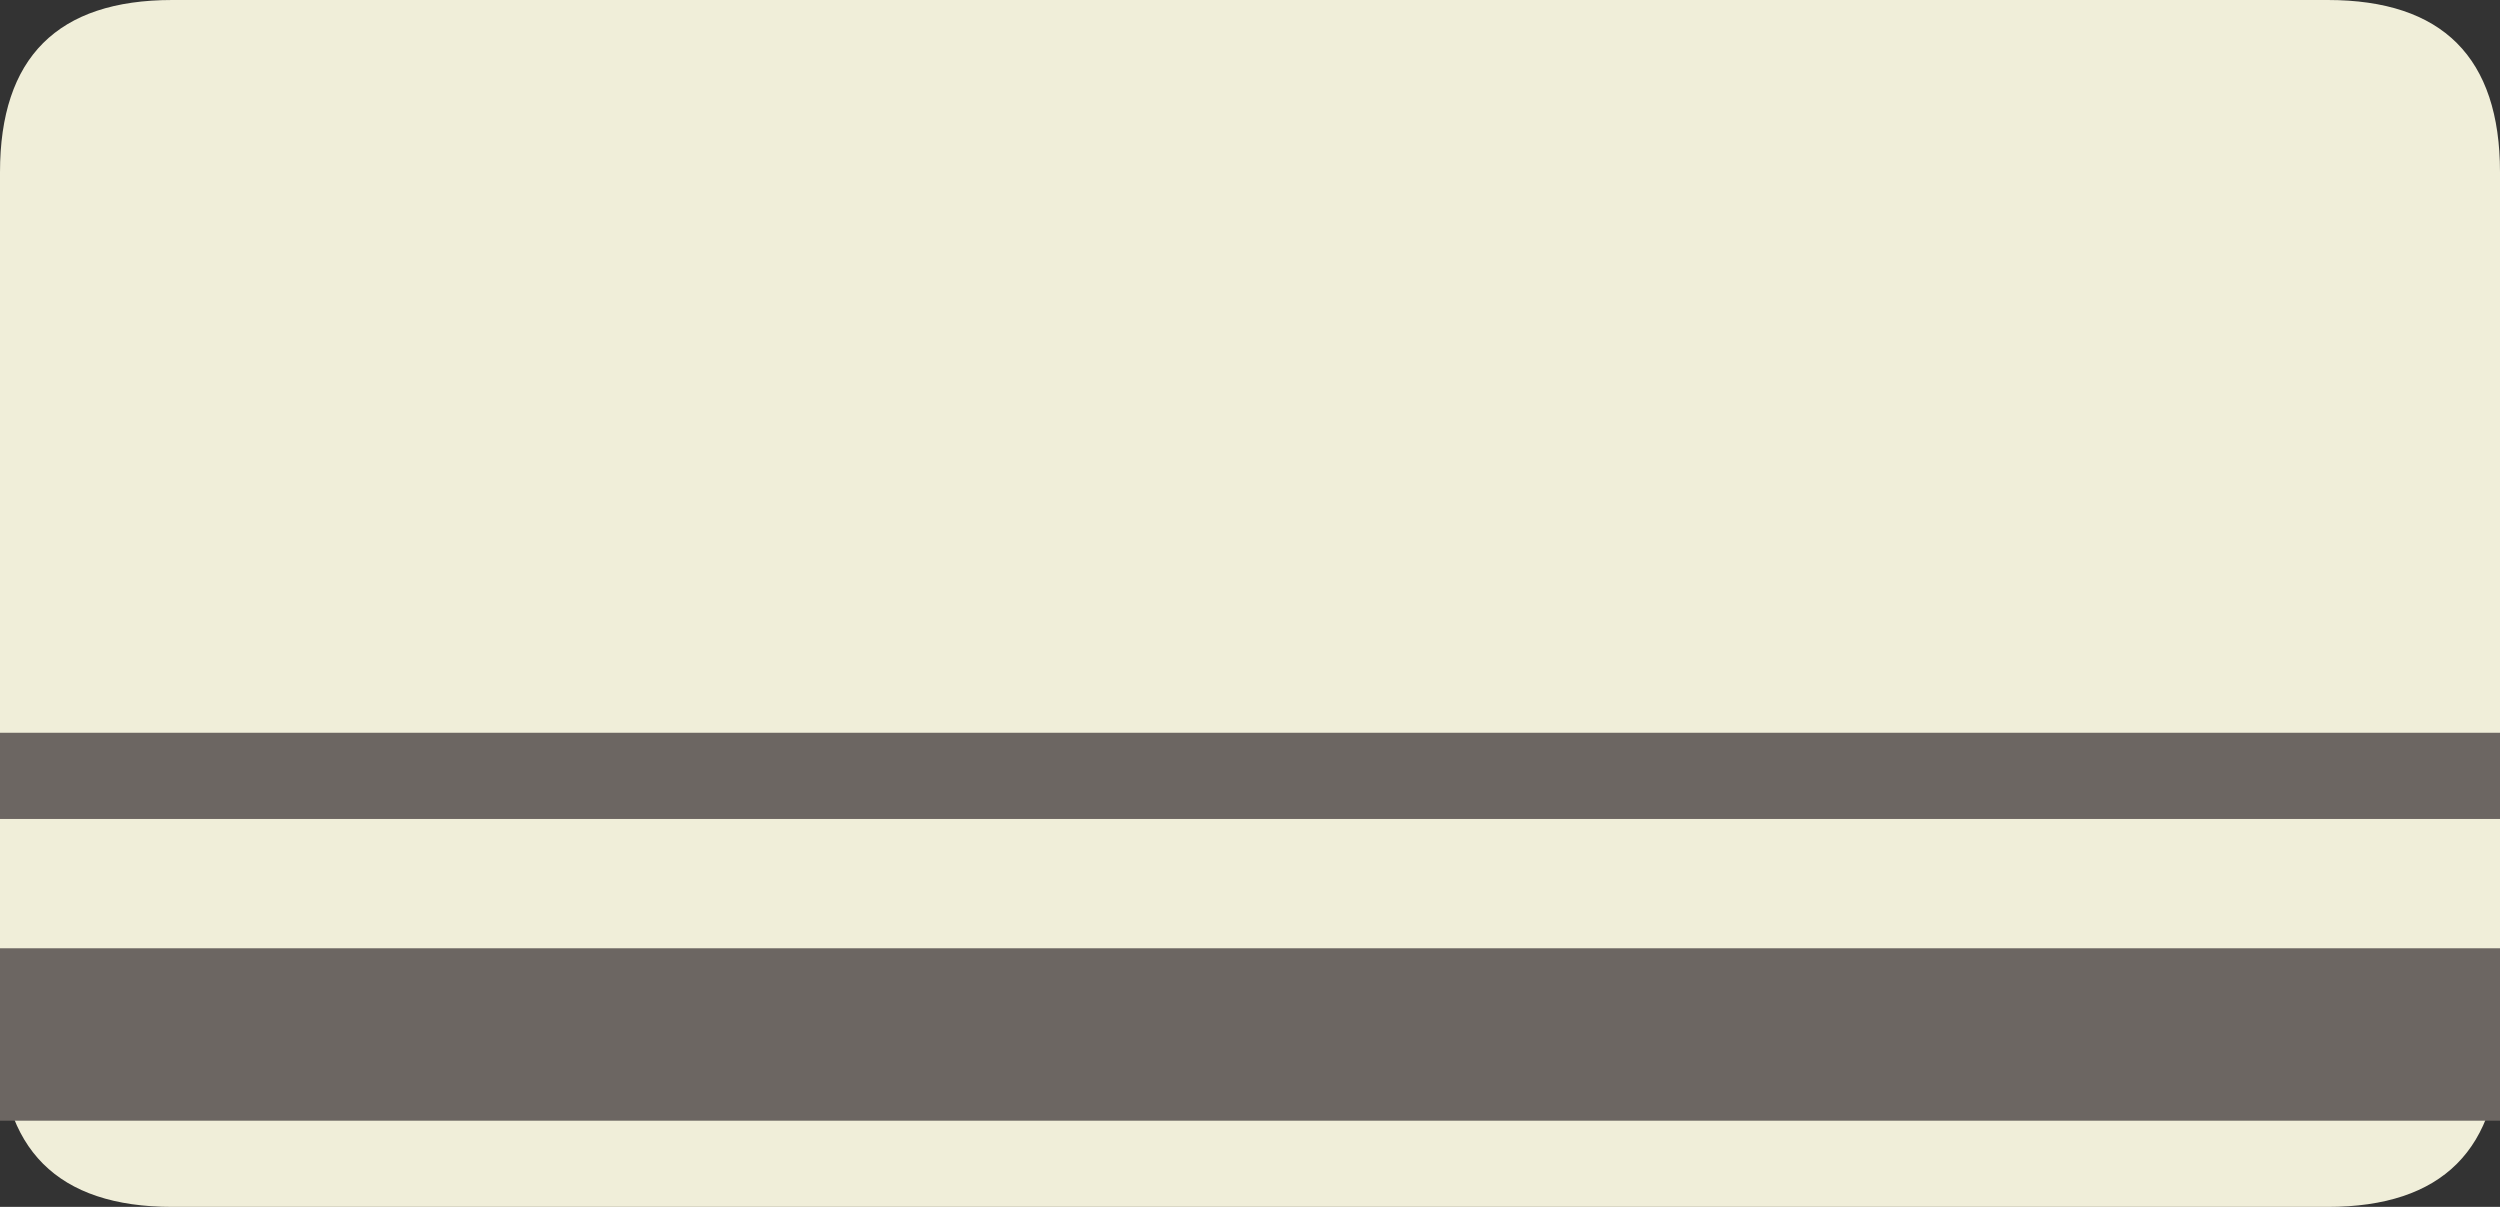 <?xml version="1.0" encoding="UTF-8" standalone="no"?>
<svg xmlns:ffdec="https://www.free-decompiler.com/flash" xmlns:xlink="http://www.w3.org/1999/xlink" ffdec:objectType="shape" height="28.0px" width="58.0px" xmlns="http://www.w3.org/2000/svg">
  <rect width="100%" height="100%" fill="#333333" stroke="none"/>
  <g transform="matrix(1.0, 0.0, 0.0, 1.0, 0.0, 0.0)">
    <path d="M0.0 4.0 Q0.0 0.0 4.0 0.0 L54.0 0.0 Q58.0 0.0 58.0 4.0 L58.0 24.0 Q58.0 28.0 54.0 28.0 L4.0 28.0 Q0.0 28.0 0.0 24.0 L0.0 4.0" fill="#f0eed9" fill-rule="evenodd" stroke="none"/>
    <path d="M0.0 22.0 L58.0 22.0 58.0 26.0 0.0 26.0 0.0 22.0" fill="#6c6662" fill-rule="evenodd" stroke="none"/>
    <path d="M0.0 17.0 L58.0 17.0 58.0 19.0 0.0 19.0 0.0 17.0" fill="#6c6662" fill-rule="evenodd" stroke="none"/>
  </g>
</svg>
